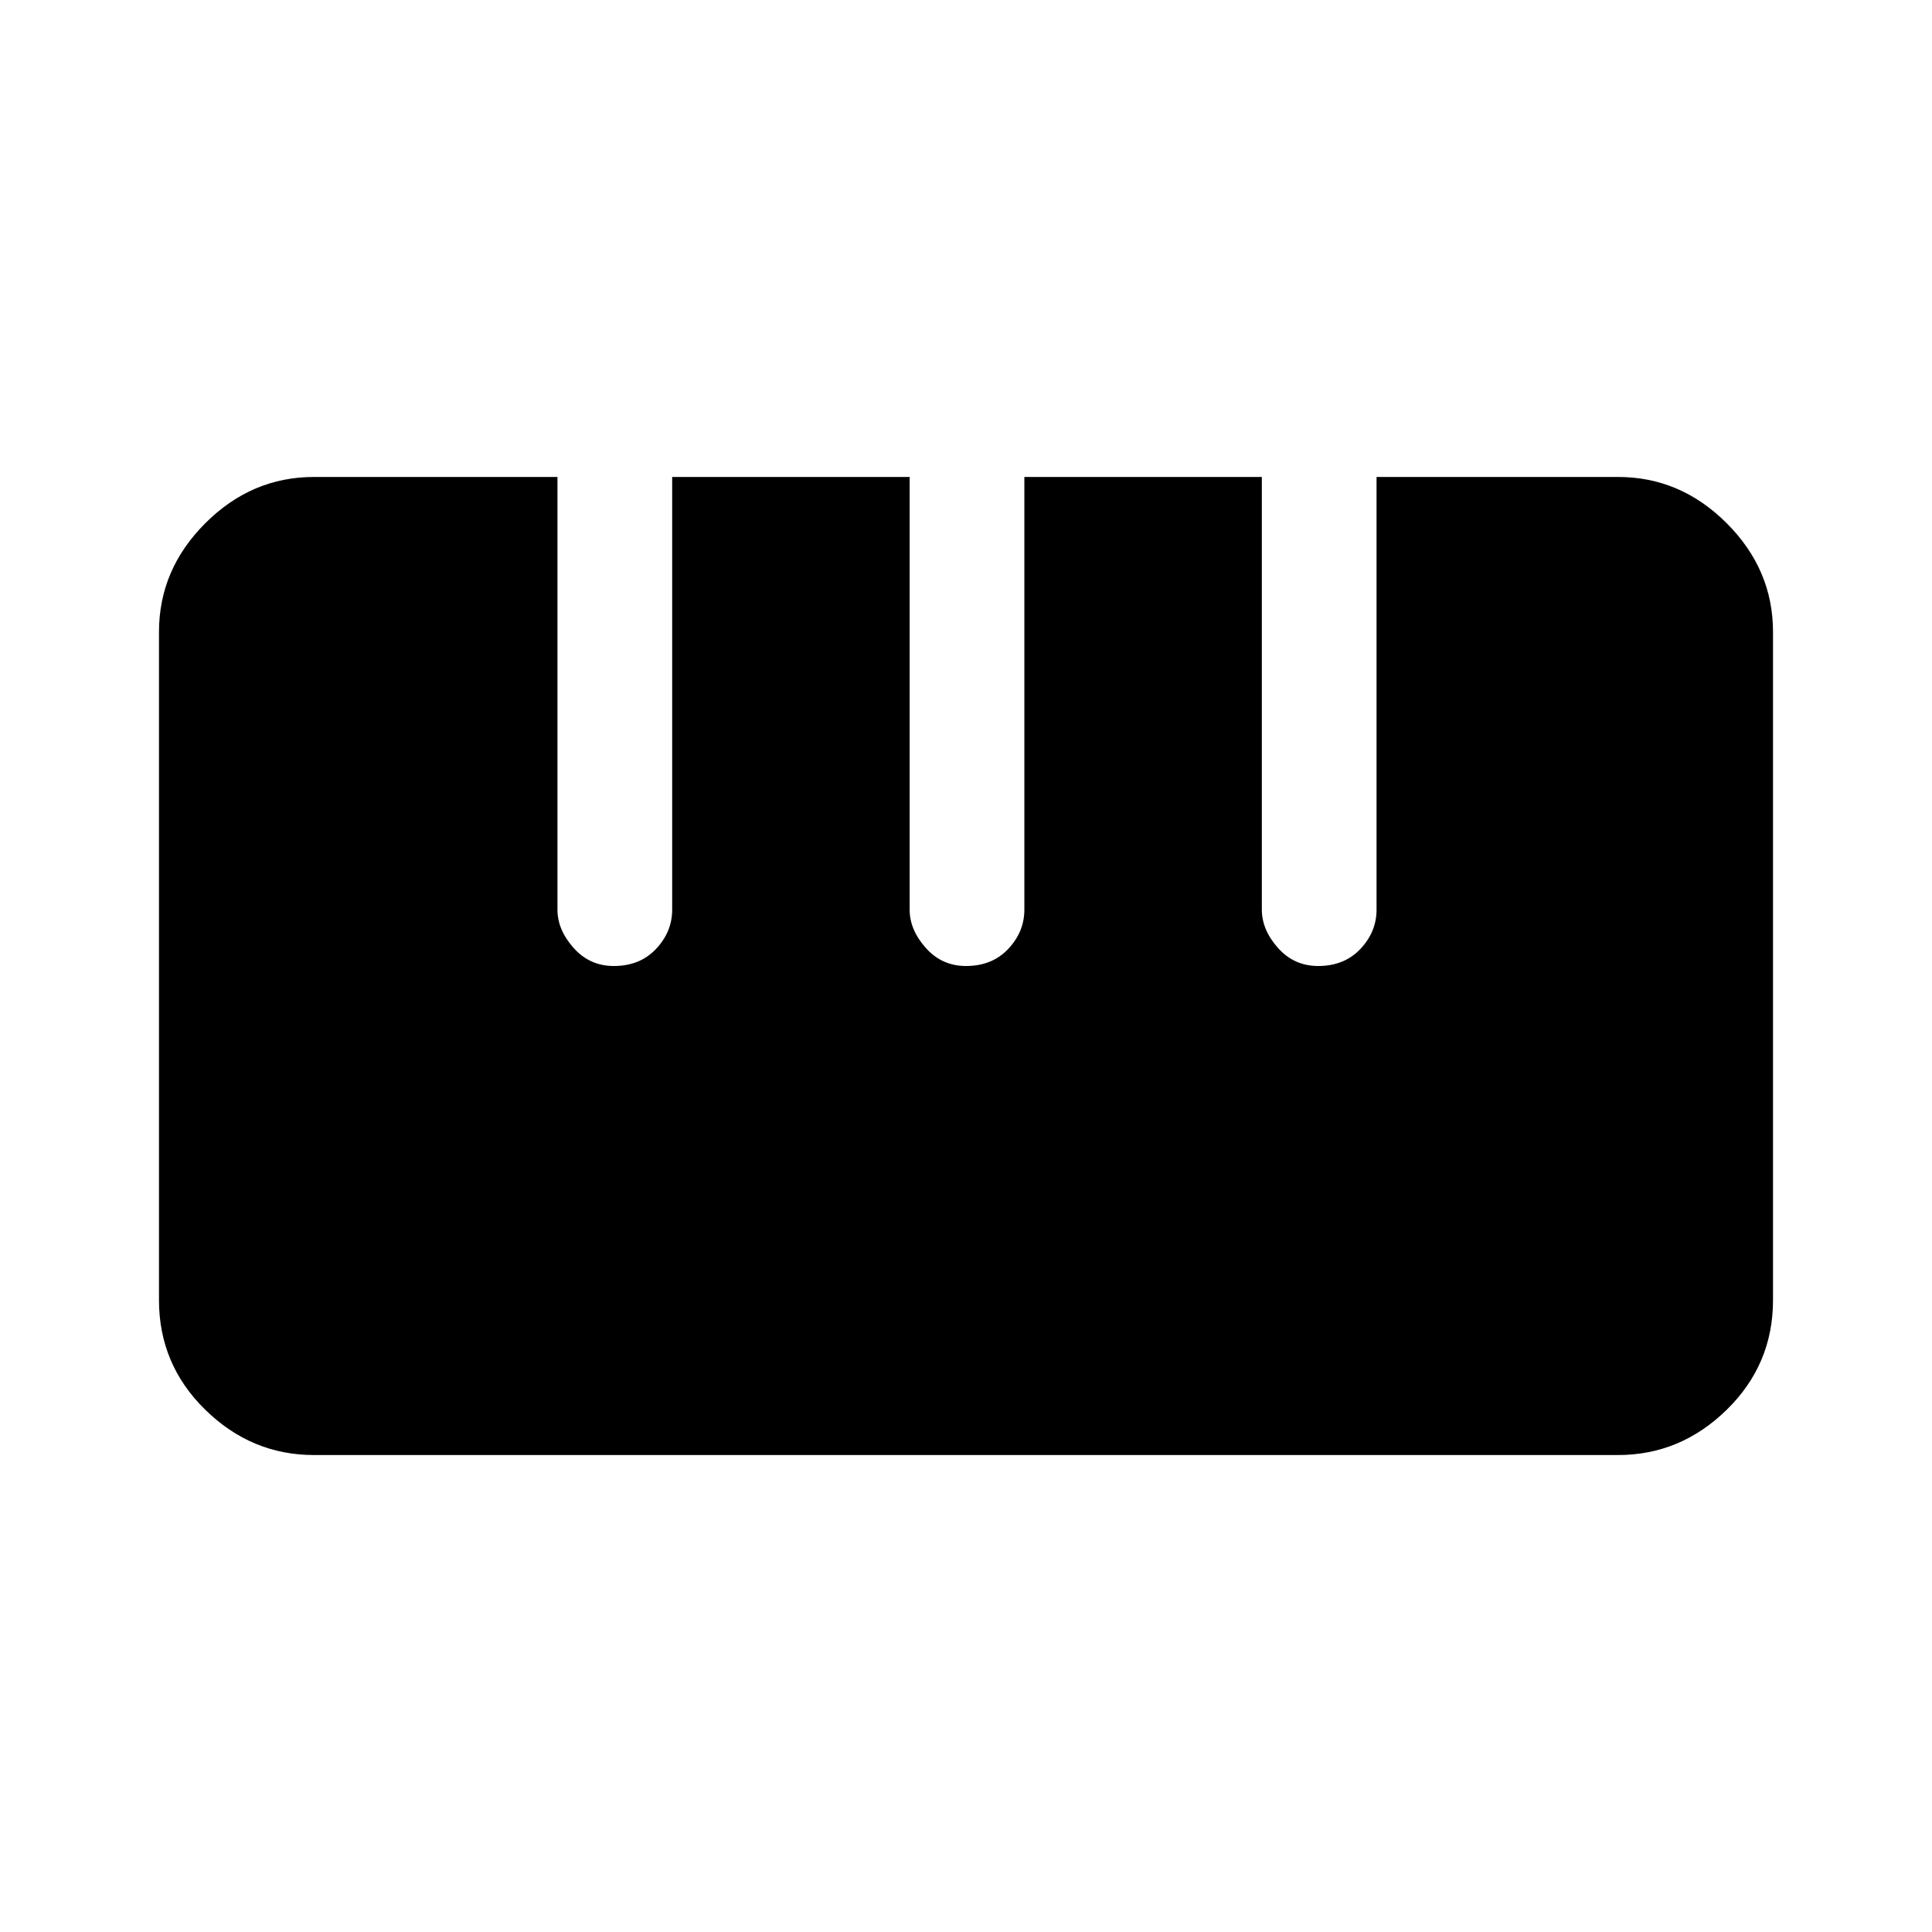 <svg xmlns="http://www.w3.org/2000/svg" height="48" width="48"><path d="M7.8 36.15Q6.25 36.15 5.1 35.025Q3.95 33.9 3.95 32.3V15.7Q3.95 14.15 5.1 13Q6.25 11.85 7.8 11.85H13.85V22.6Q13.85 23.1 14.25 23.55Q14.65 24 15.25 24Q15.9 24 16.3 23.575Q16.7 23.15 16.7 22.6V11.85H22.6V22.6Q22.6 23.1 23 23.55Q23.4 24 24 24Q24.65 24 25.05 23.575Q25.45 23.15 25.45 22.6V11.85H31.35V22.6Q31.35 23.1 31.75 23.55Q32.15 24 32.75 24Q33.4 24 33.8 23.575Q34.2 23.15 34.2 22.6V11.85H40.2Q41.75 11.85 42.9 13Q44.05 14.15 44.05 15.7V32.3Q44.05 33.9 42.9 35.025Q41.75 36.15 40.2 36.15Z"/></svg>